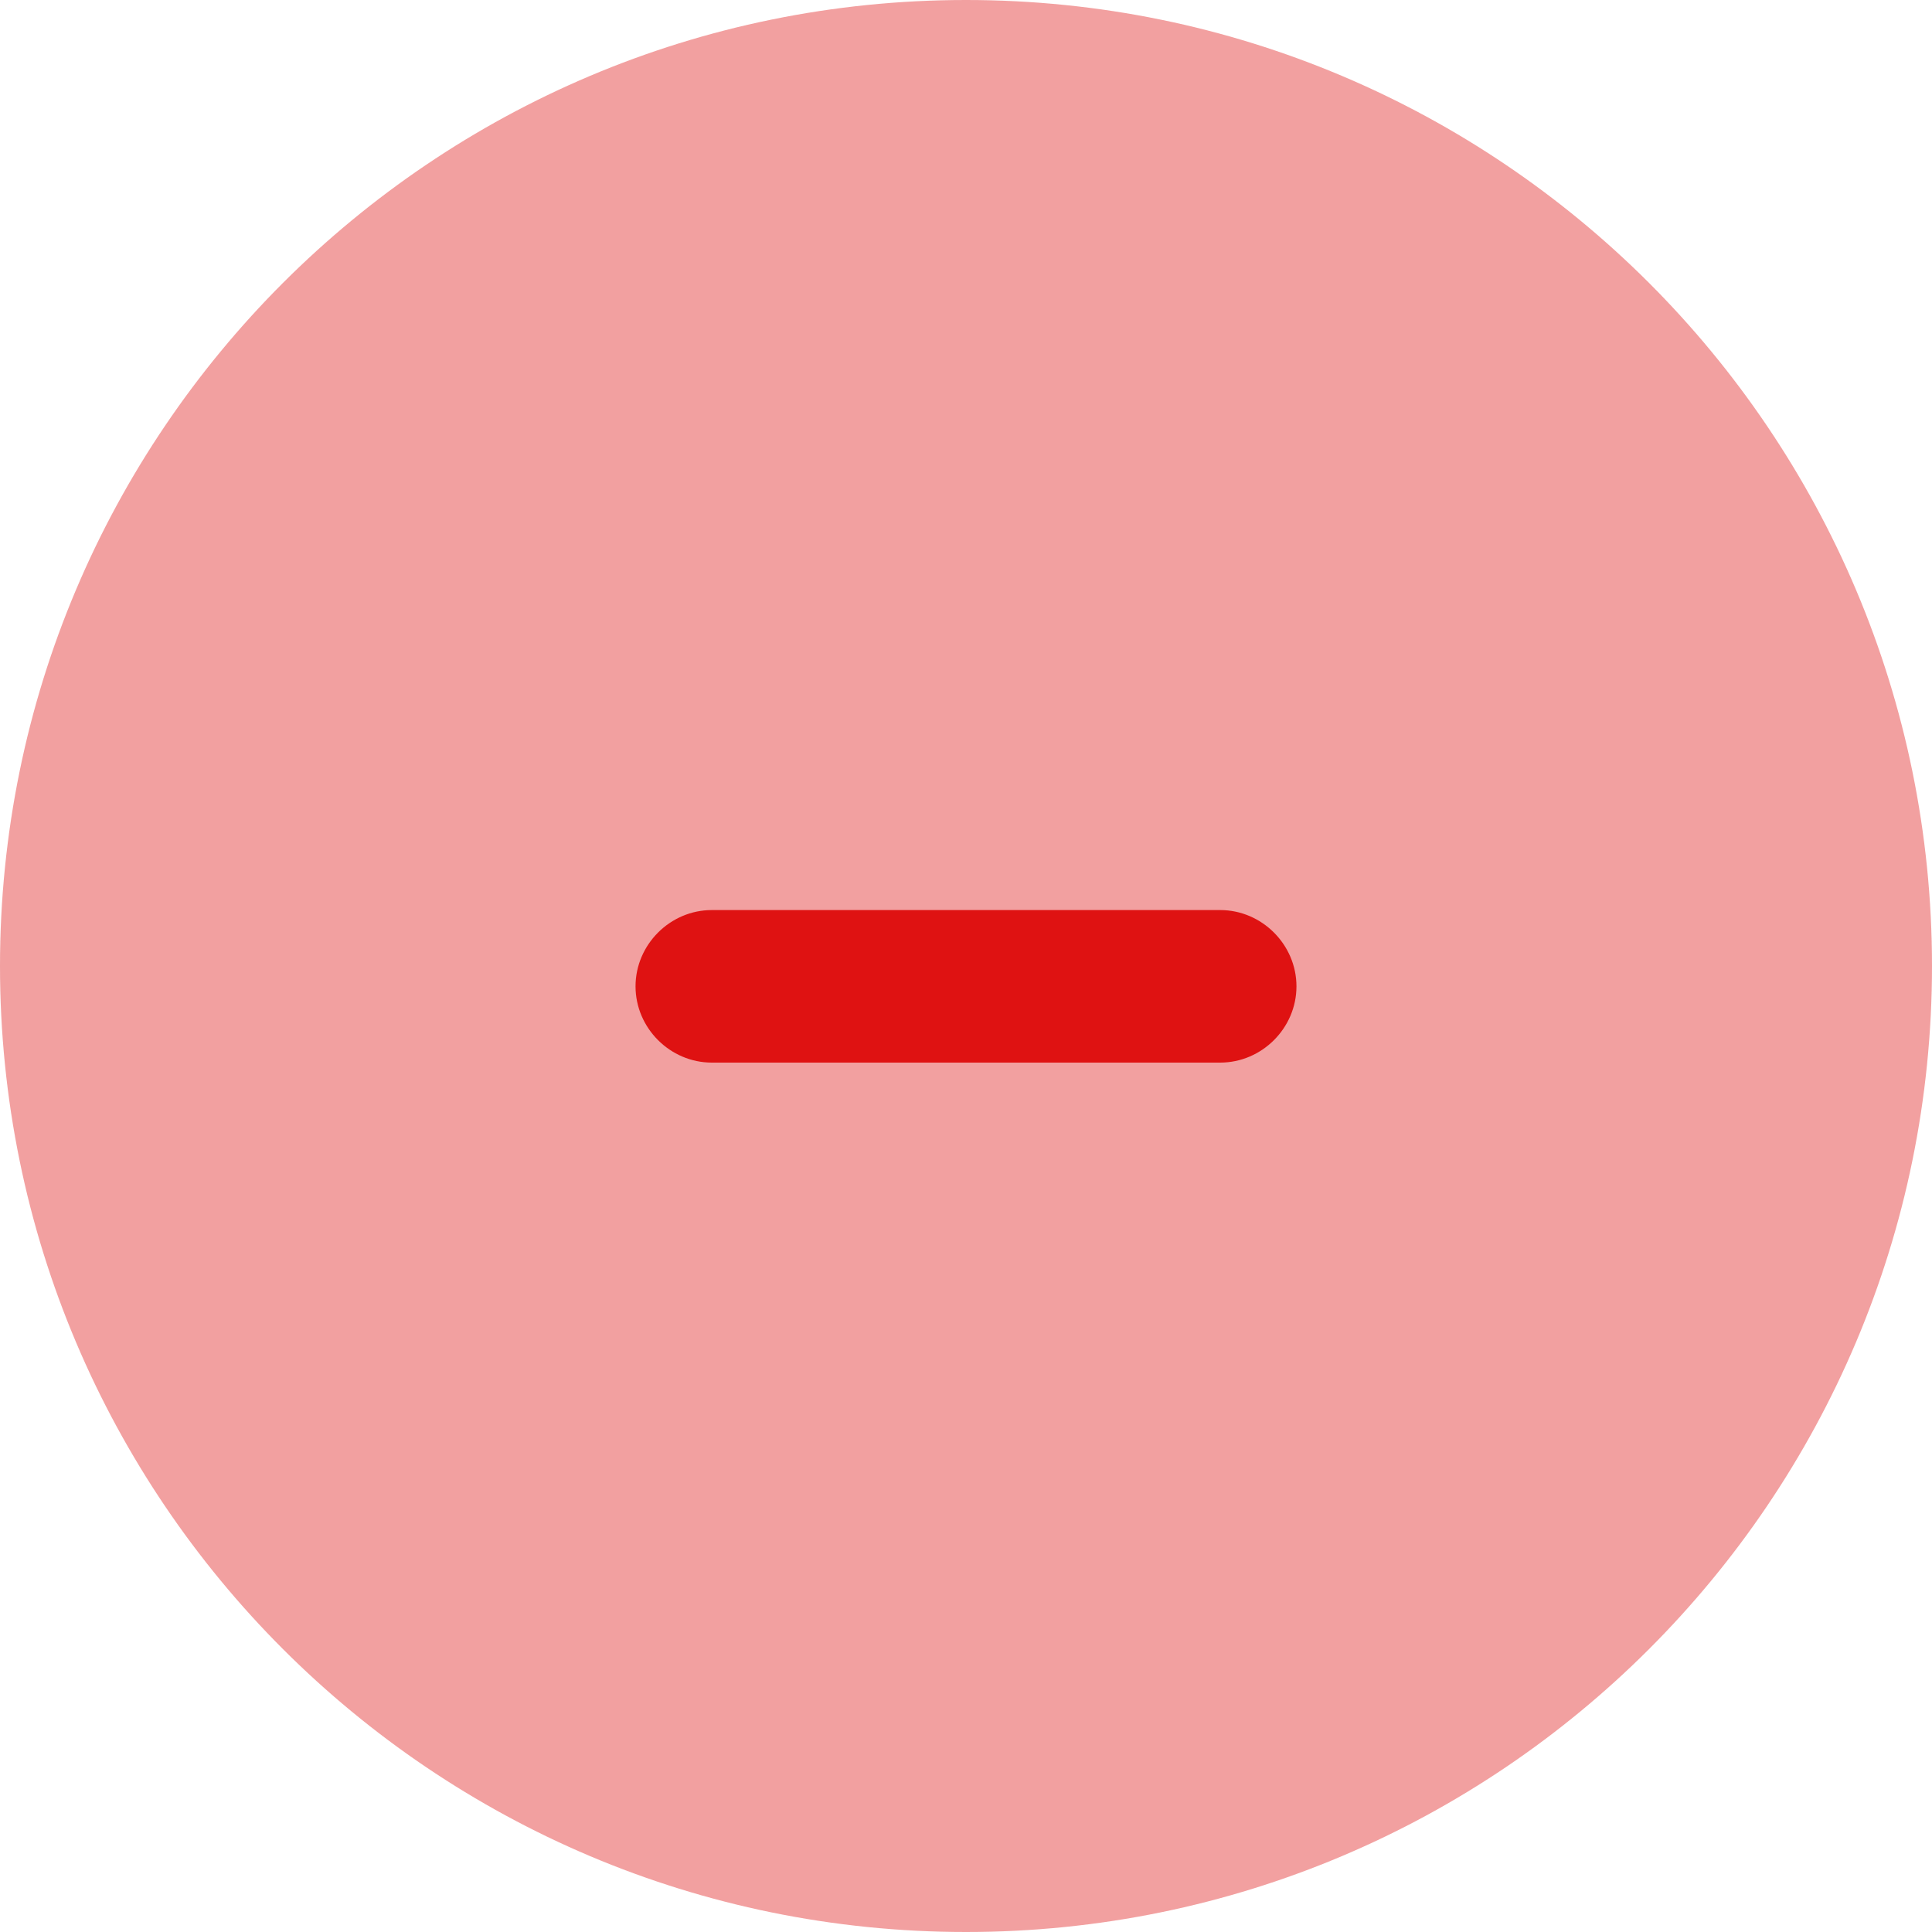 <svg width="43" height="43" viewBox="0 0 43 43" fill="none" xmlns="http://www.w3.org/2000/svg">
<path opacity="0.4" d="M21.5 43C33.374 43 43 33.374 43 21.5C43 9.626 33.374 0 21.5 0C9.626 0 0 9.626 0 21.5C0 33.374 9.626 43 21.5 43Z" fill="#DF1212"/>
<path d="M27.158 23.65H15.842C14.914 23.65 14.145 22.881 14.145 21.953C14.145 21.025 14.914 20.255 15.842 20.255H27.158C28.086 20.255 28.855 21.025 28.855 21.953C28.855 22.881 28.086 23.65 27.158 23.65Z" fill="#DF1212"/>
</svg>
